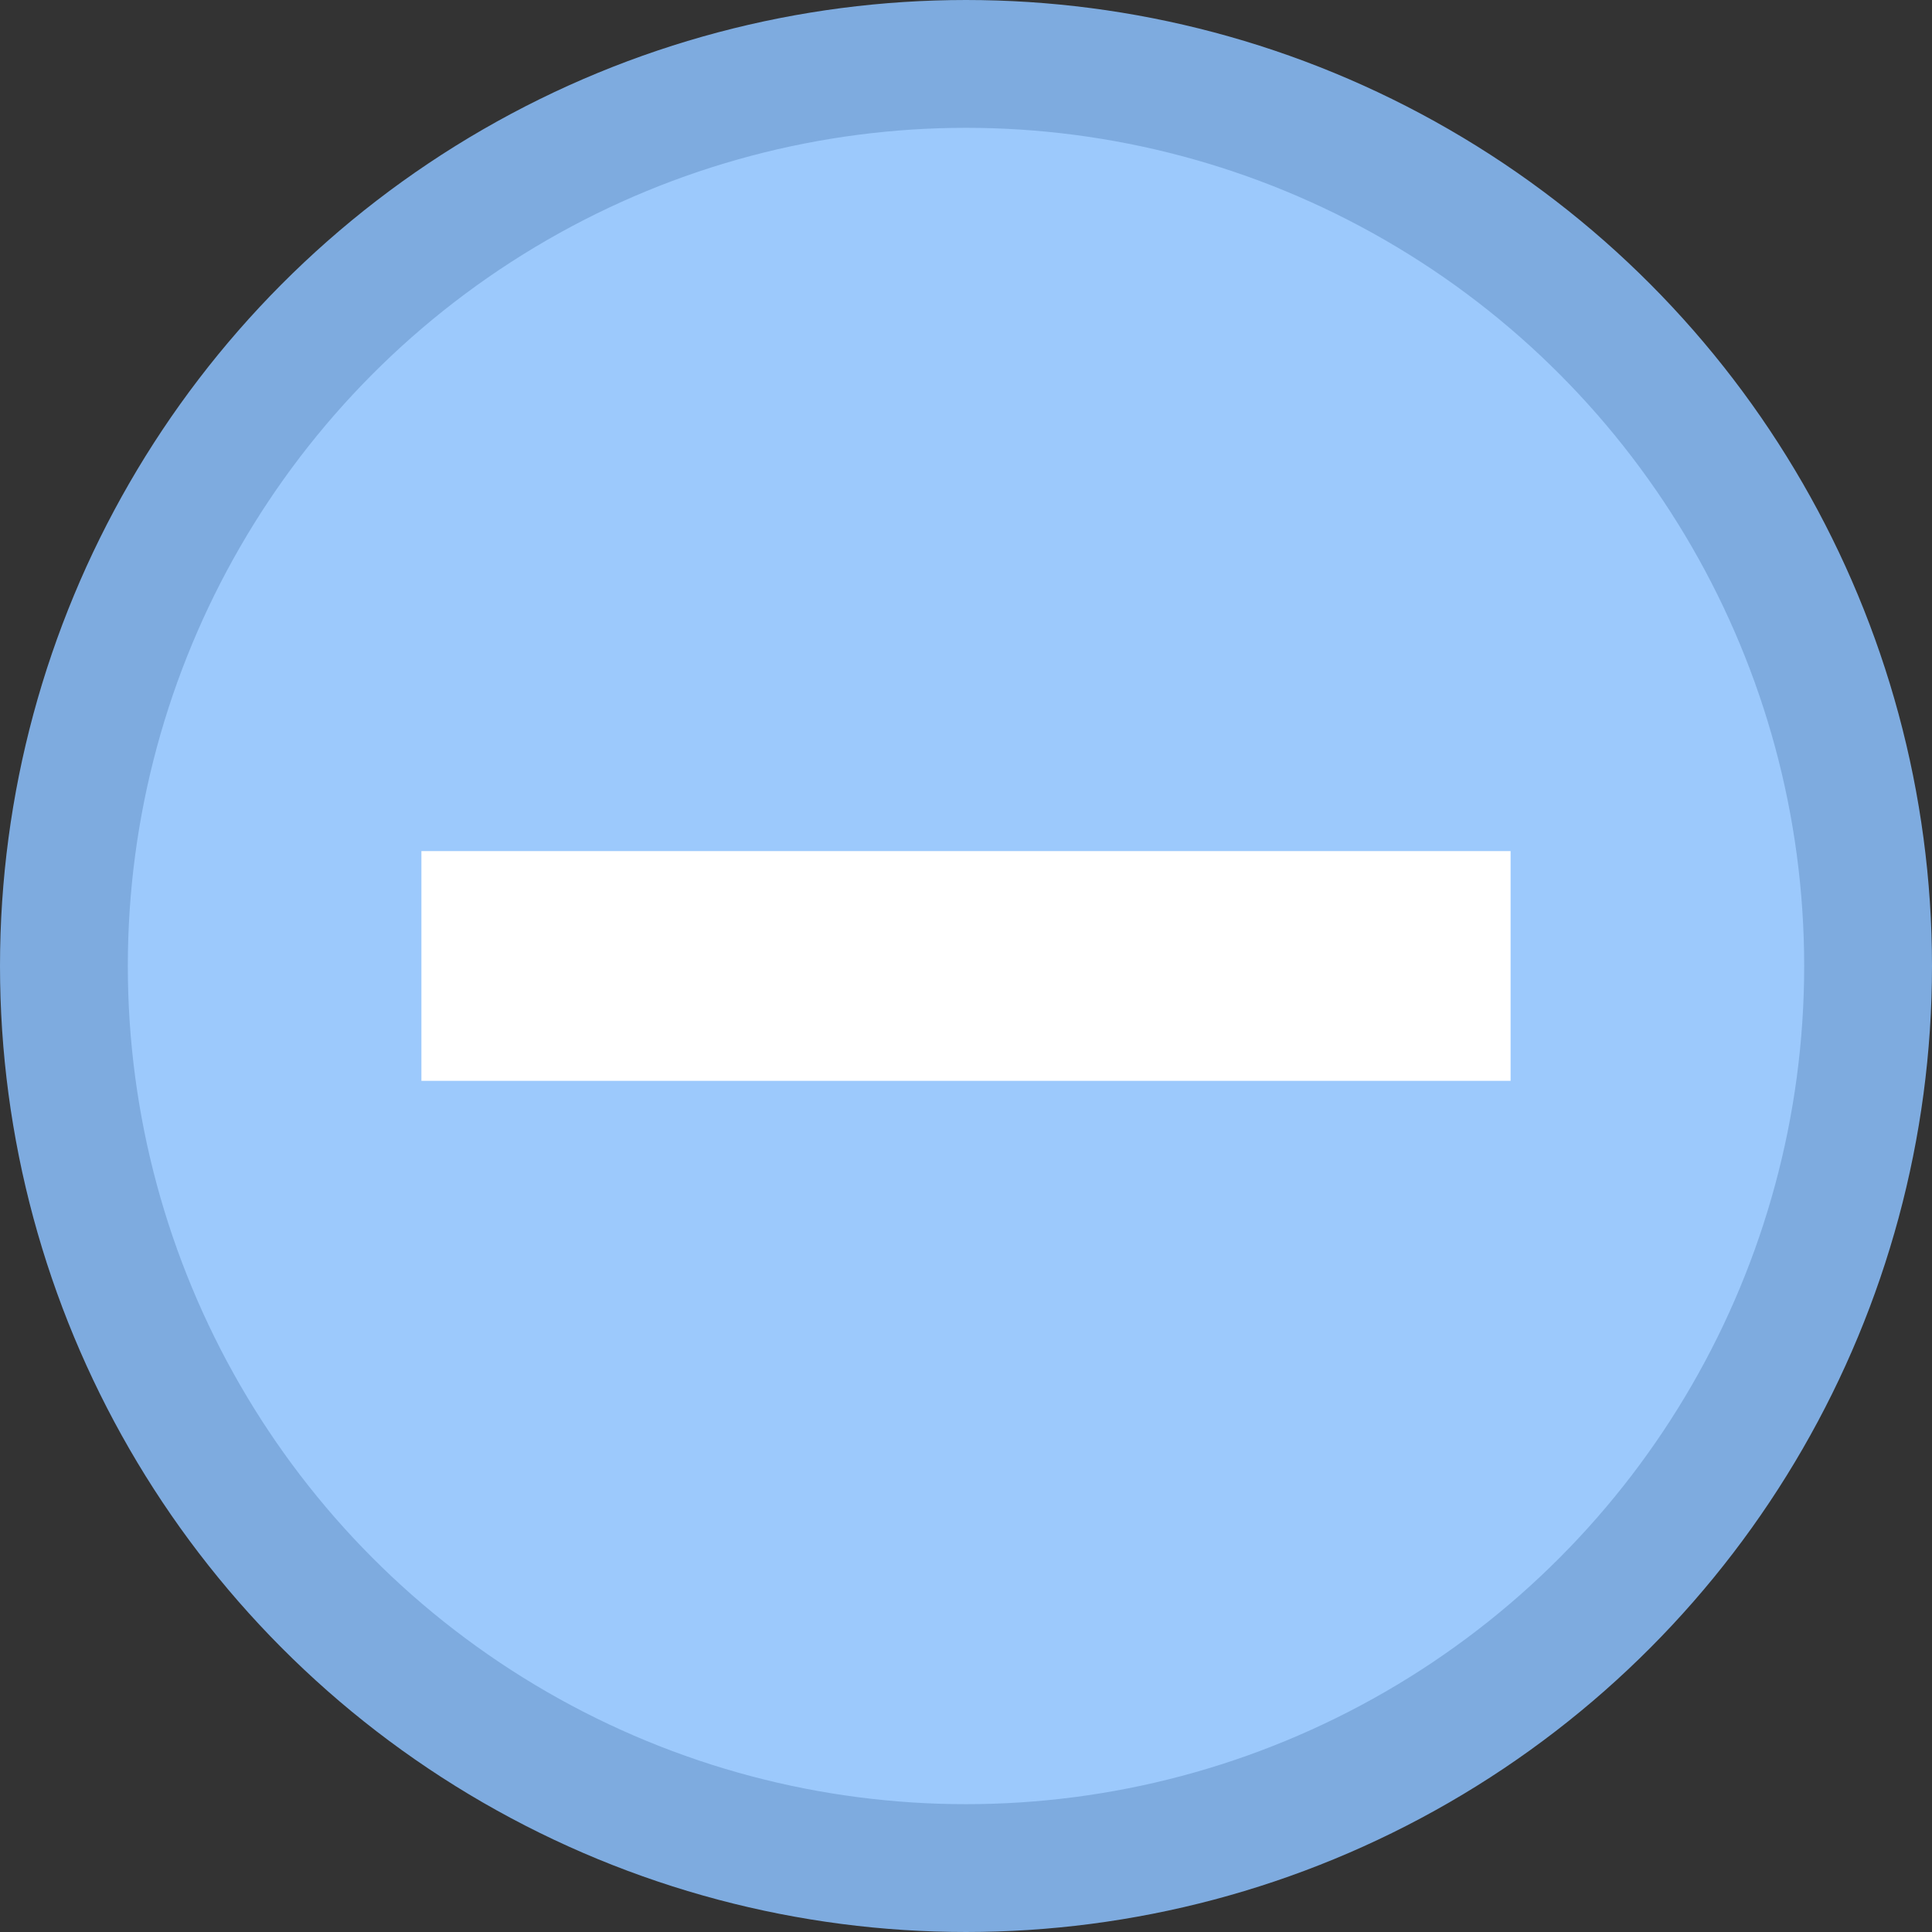 <svg xmlns="http://www.w3.org/2000/svg" width="25" height="25">
	<rect width="100%" height="100%" fill="#333333" stroke="none"/>
	<g transform="translate(-584.258 -972.3)">
		<circle cx="596.758" cy="984.8" r="11.673" fill="#9cc9fc" fill-rule="evenodd" stroke="#7eabdf" stroke-width="1.654"/>
		<path d="M589.711 983.313h14.094v2.973h-14.094z" fill="#fff"/>
	</g>
</svg>